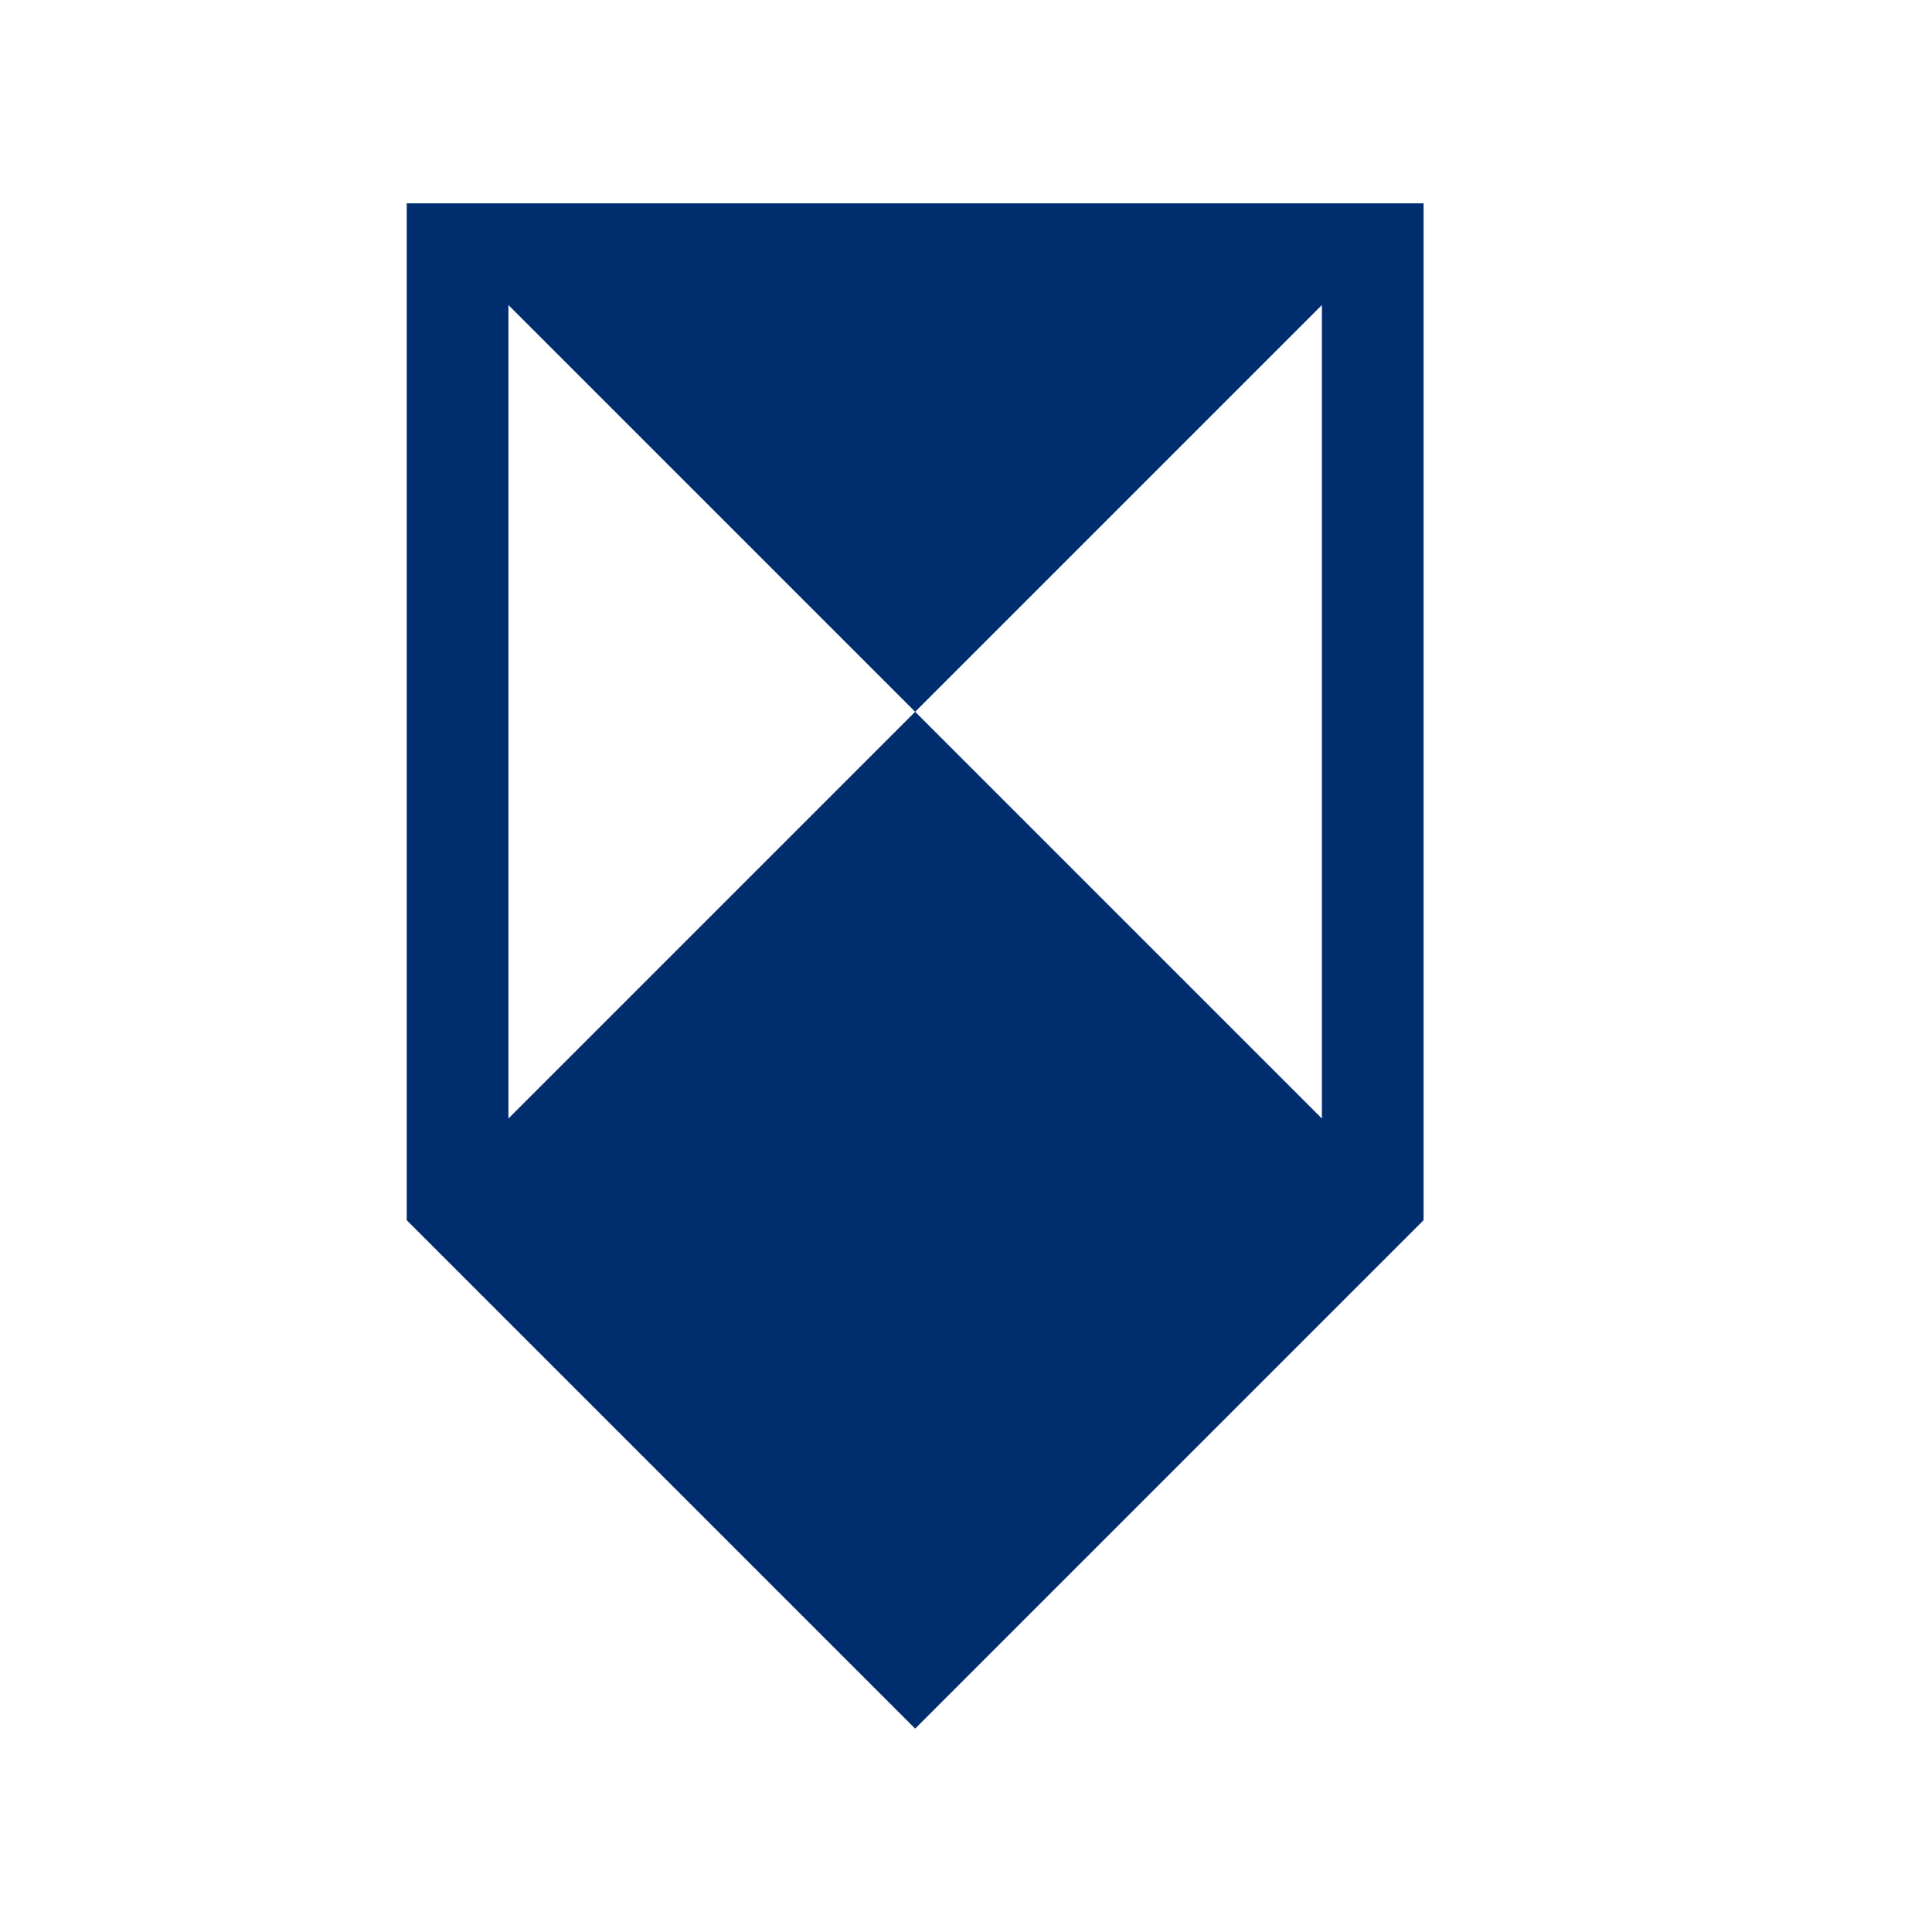<svg xmlns="http://www.w3.org/2000/svg" width="19" height="19" viewBox="0 0 19 19"><title>unesco.svg</title><rect width="19" height="19" x="0" y="0" fill="none"/><path fill="#002d6e" d="M 2,0 H 12 V 1 H 11 L 7,5 11,9 V 1 h 1 v 9 L 7,15 2,10 V 1 H 3 V 9 L 7,5 3,1 H 2 Z" transform="translate(2 2)"/></svg>